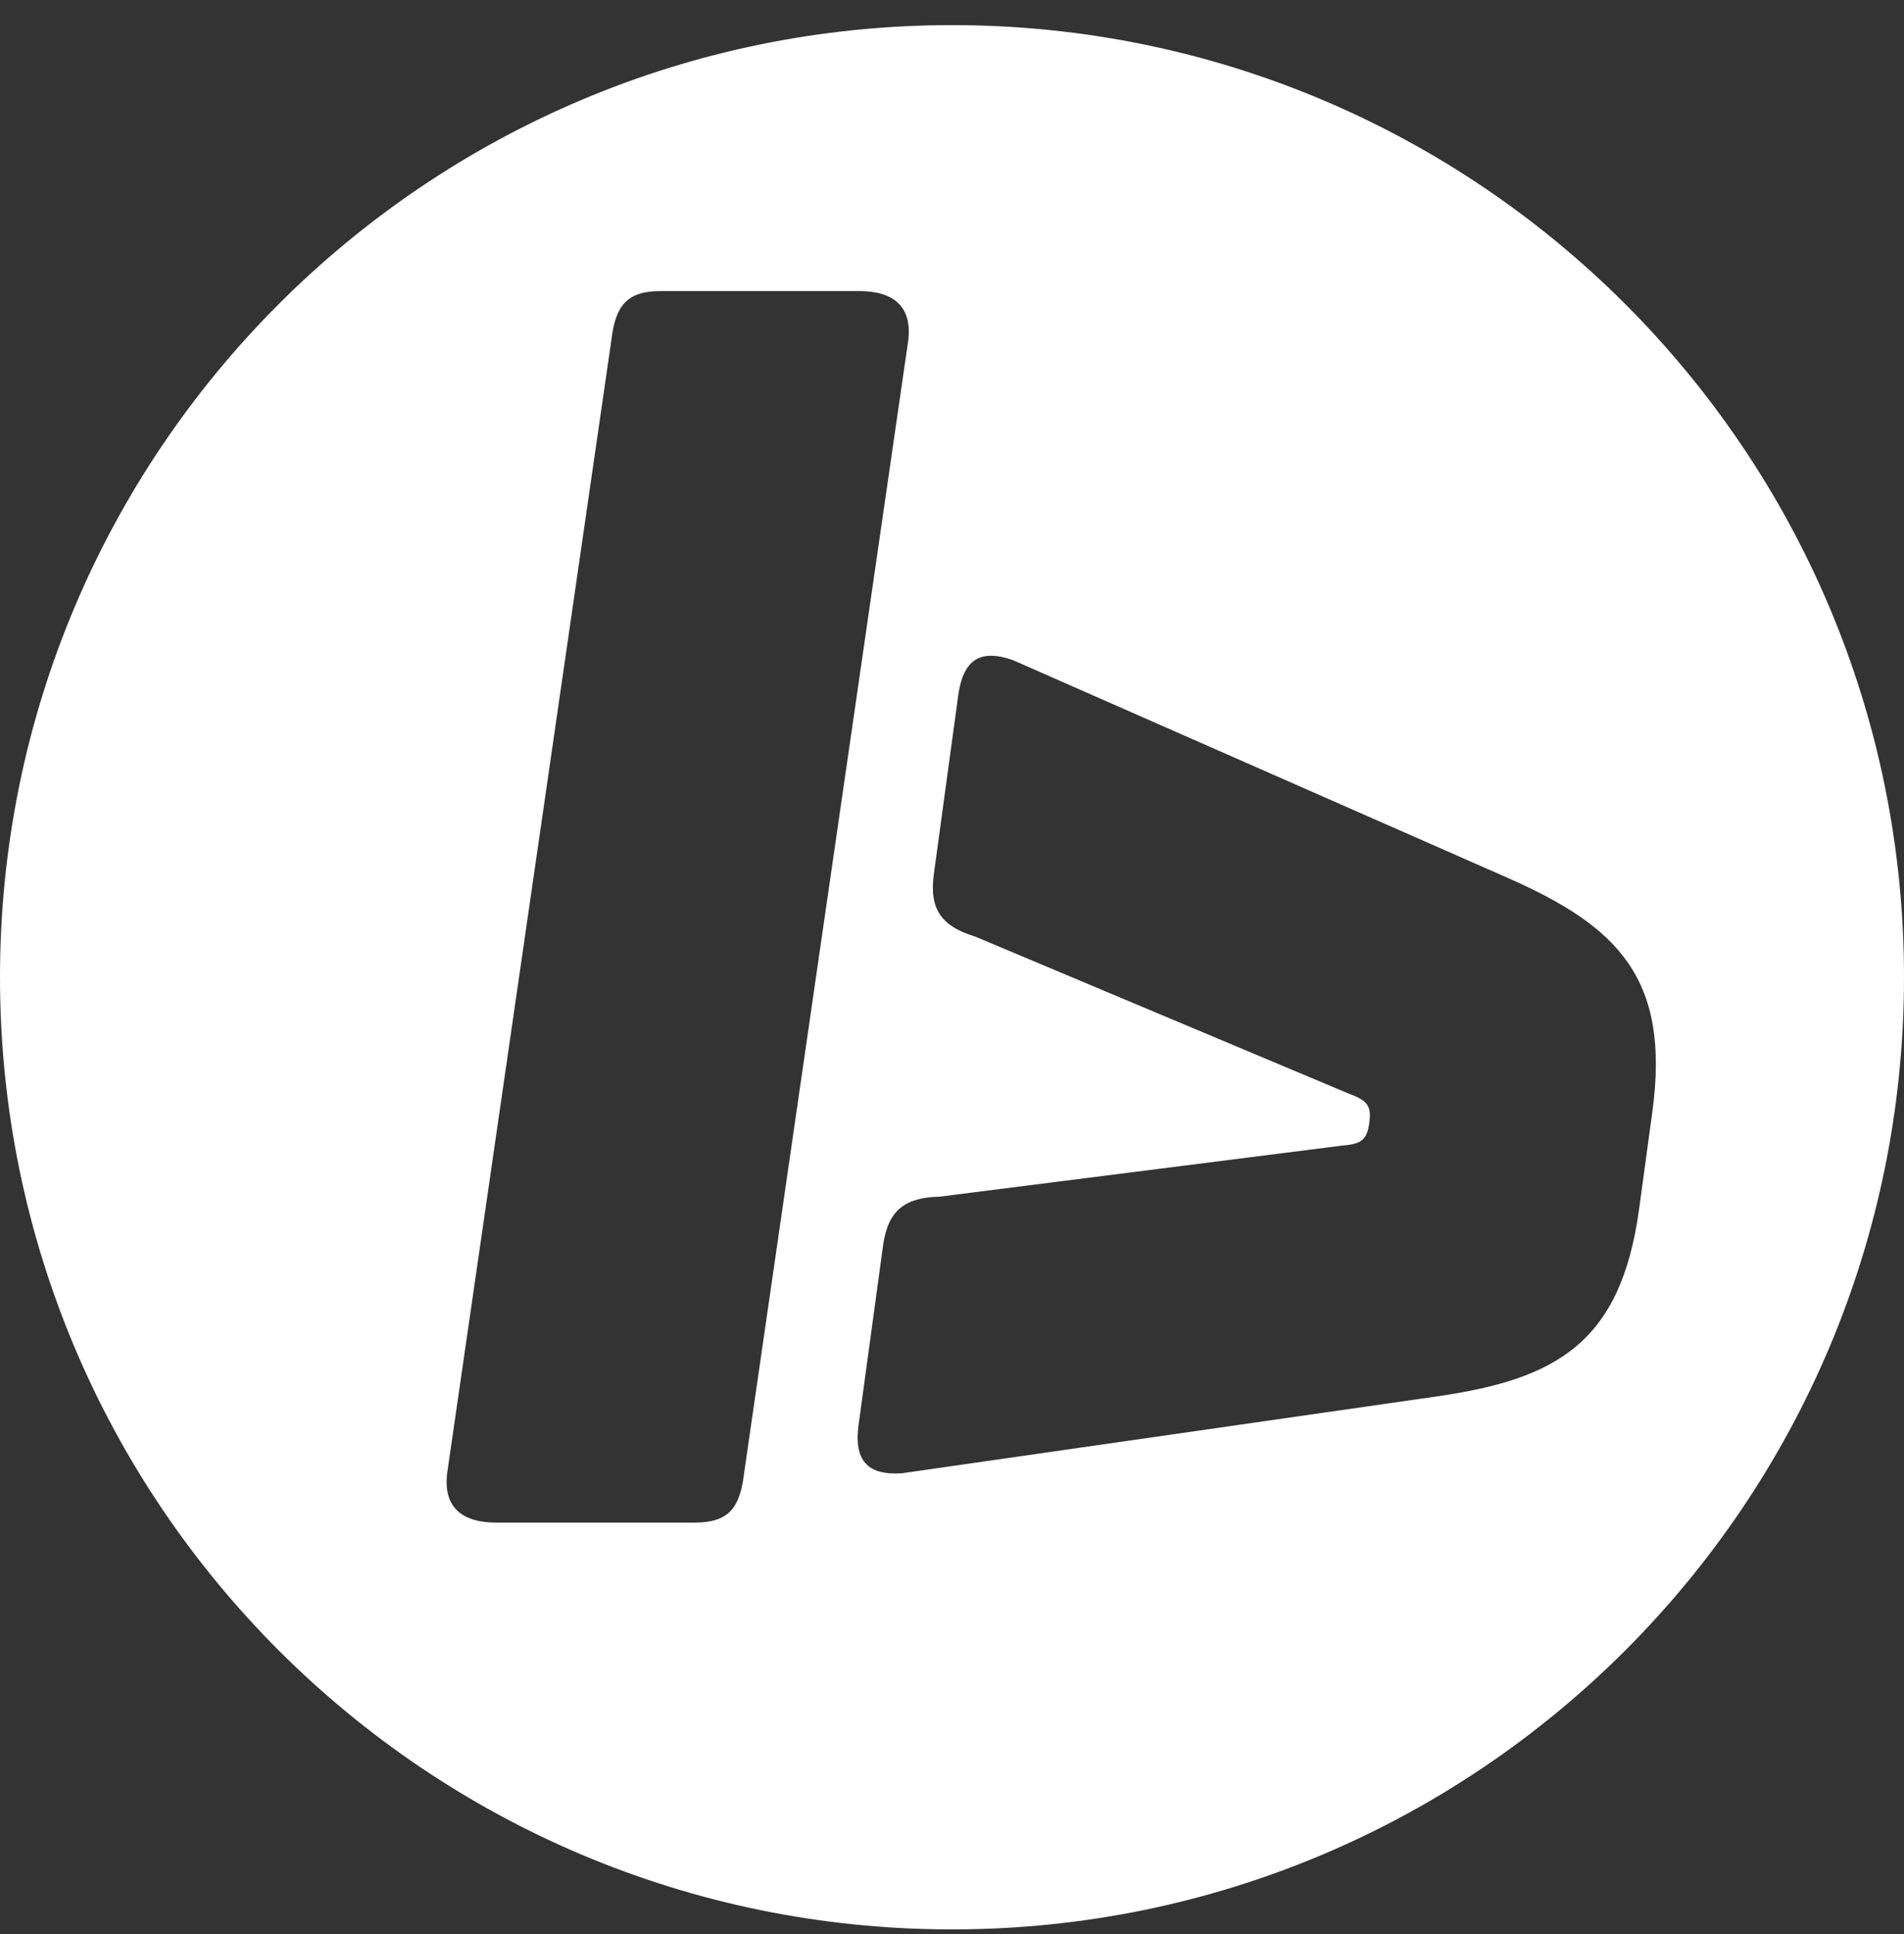 <svg width="64" height="65" viewBox="0 0 64 65" fill="none" xmlns="http://www.w3.org/2000/svg">
<rect x="0" y="0" width="64" height="65" fill="#333333" stroke="none"/>
<path fill-rule="evenodd" clip-rule="evenodd" d="M32 64.844C49.673 64.844 64 50.517 64 32.844C64 15.171 49.673 0.844 32 0.844C14.327 0.844 0 15.171 0 32.844C0 50.517 14.327 64.844 32 64.844ZM20.549 11.439C20.685 10.288 21.055 9.782 22.206 9.782H28.873C30.024 9.782 30.666 10.288 30.53 11.439L25.011 49.515C24.874 50.666 24.505 51.172 23.354 51.172H16.687C15.535 51.172 14.894 50.666 15.03 49.515L20.549 11.439ZM28.861 47.877C28.698 49.064 29.137 49.589 30.308 49.515L48.34 46.925C52.273 46.349 54.474 45.166 55.093 40.654L55.54 37.375C56.158 32.863 54.354 31.133 50.721 29.522L34.042 22.183C32.934 21.797 32.373 22.183 32.21 23.369L31.389 29.382C31.226 30.569 31.662 31.136 32.774 31.475L45.369 36.769C45.987 36.994 46.1 37.193 46.026 37.741C45.948 38.286 45.789 38.449 45.131 38.499L31.576 40.219C30.413 40.246 29.845 40.678 29.682 41.864L28.861 47.877Z" fill="white"/>
</svg>
